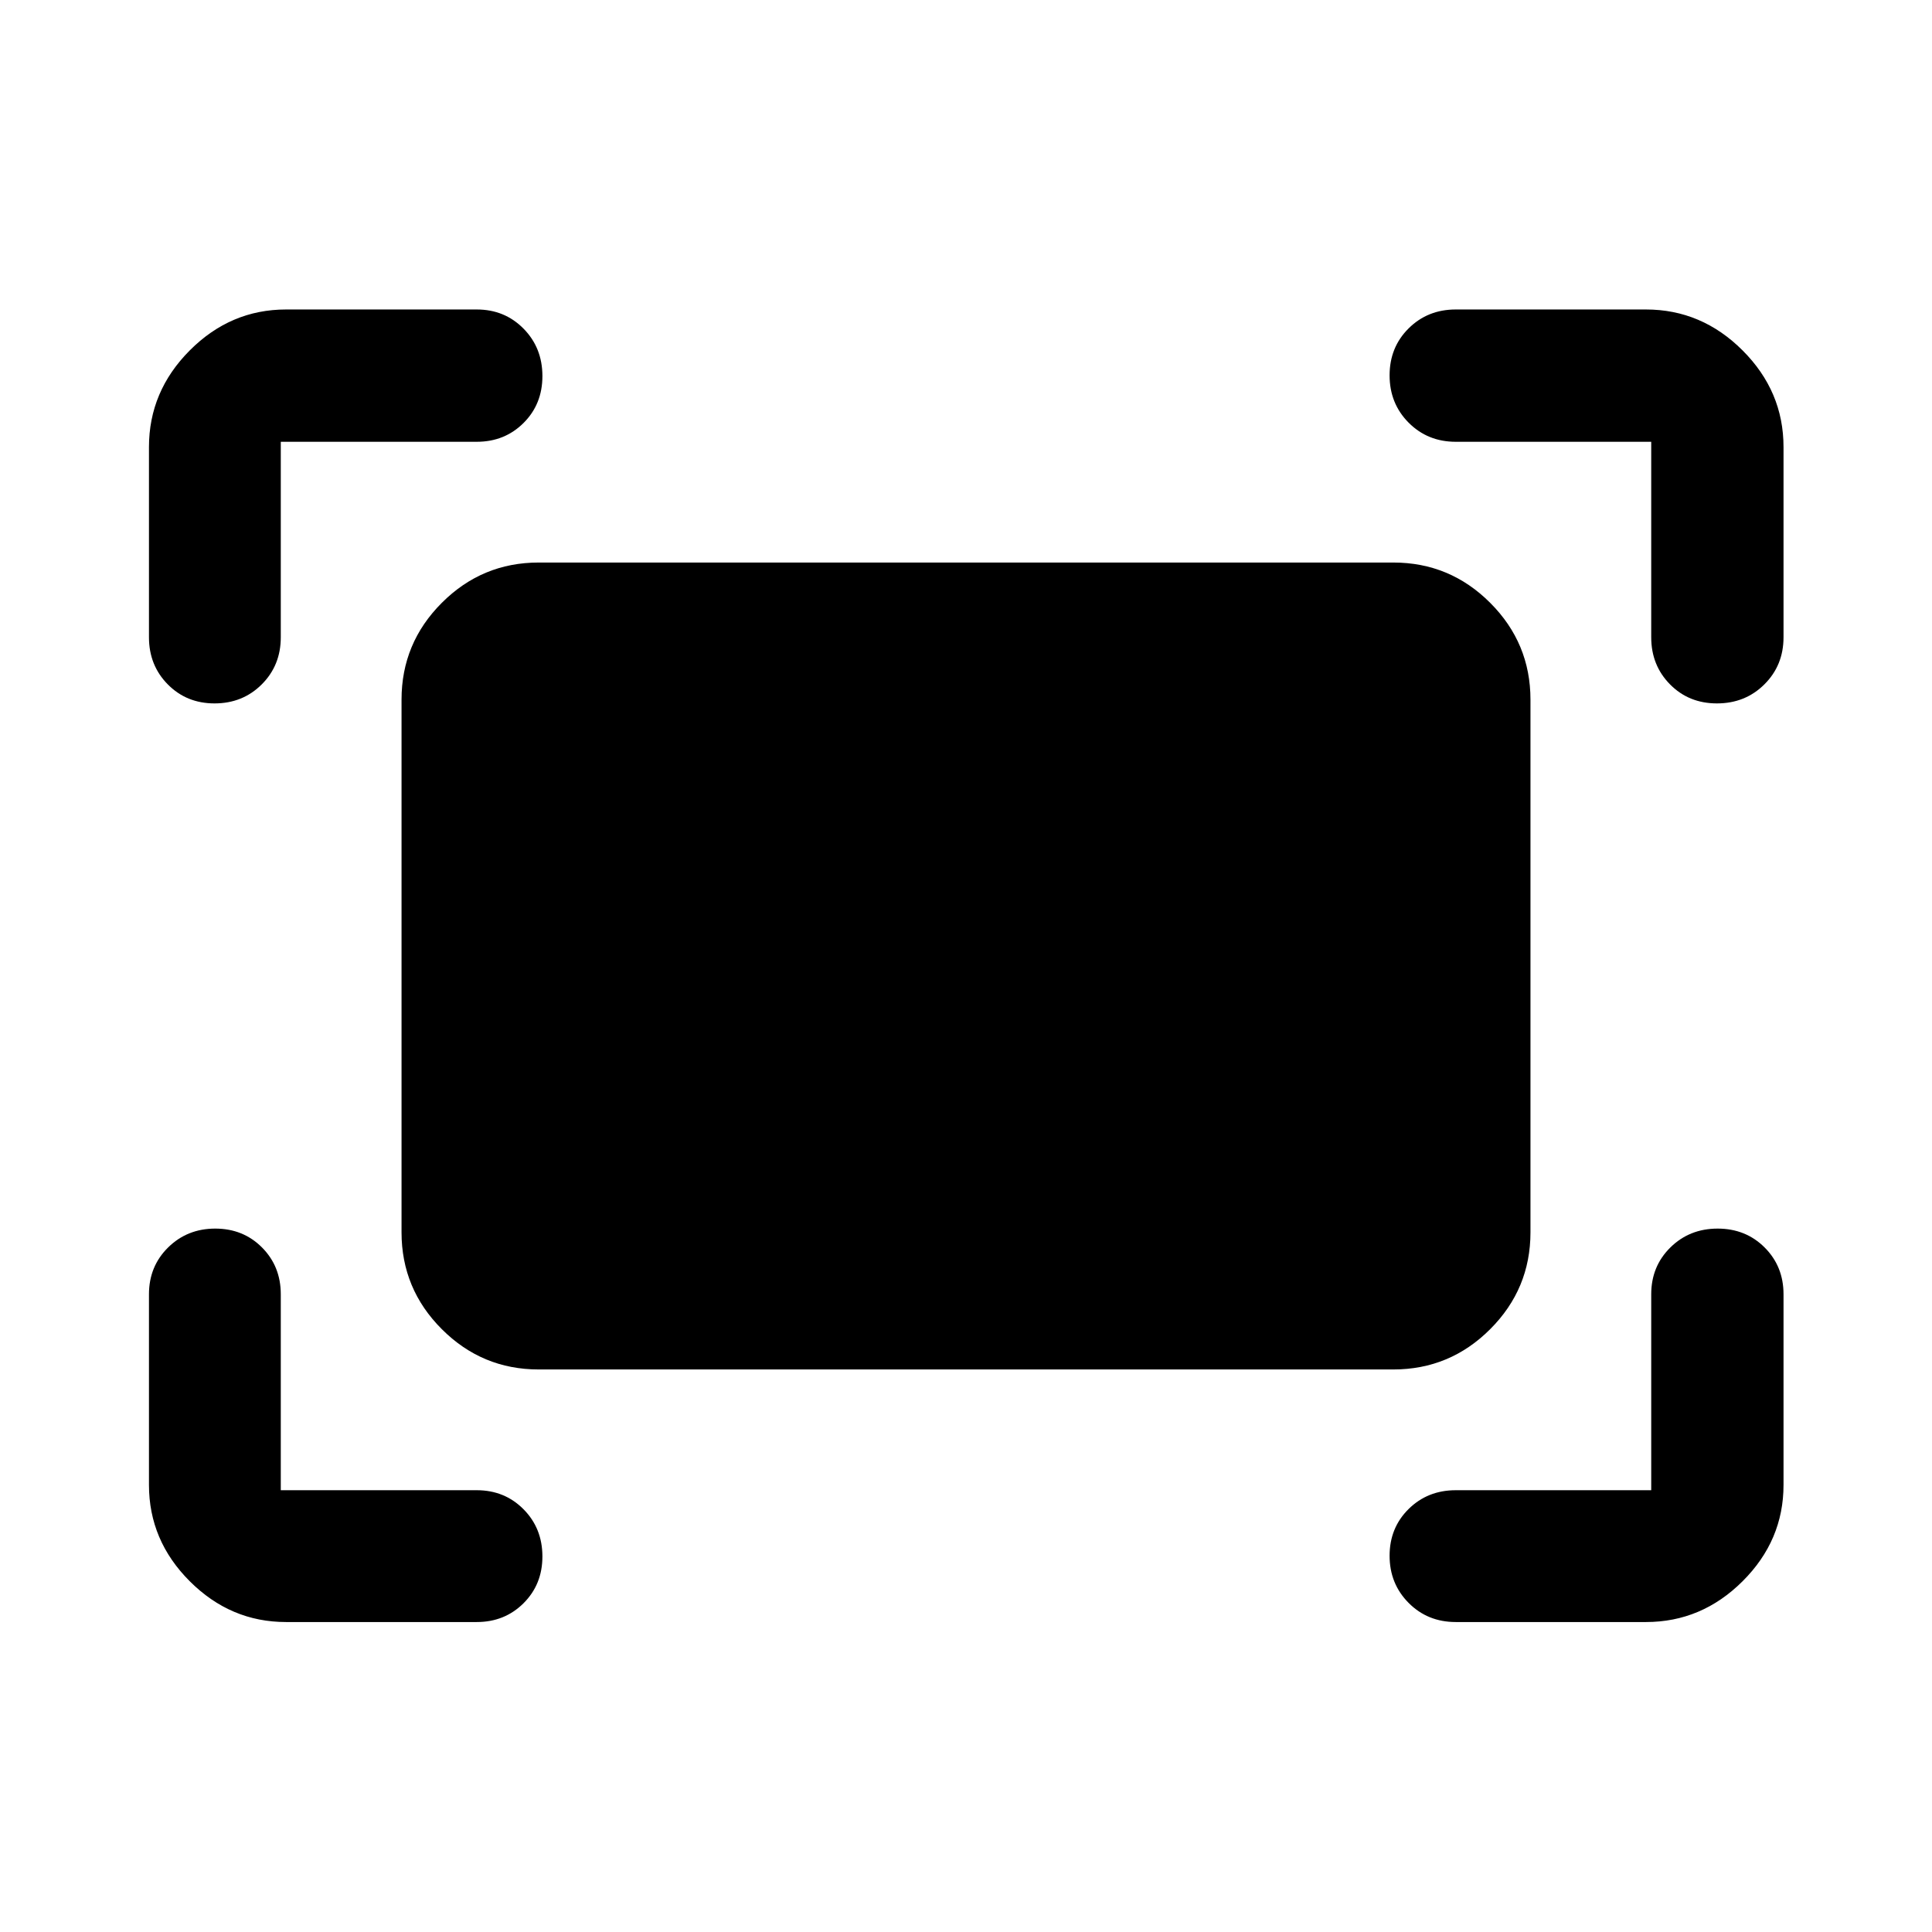<svg xmlns="http://www.w3.org/2000/svg" height="48" viewBox="0 -960 960 960" width="48"><path d="M820.48-643.35v-97.13h-97.13q-13.97 0-23.42-9.51-9.45-9.51-9.45-23.49 0-13.97 9.46-23.35 9.46-9.39 23.41-9.39h94.5q27.7 0 48.03 20.34 20.34 20.33 20.34 48.03v94.5q0 13.97-9.52 23.42-9.51 9.45-23.57 9.45-13.98 0-23.31-9.46-9.34-9.46-9.34-23.41Zm-746.46 0v-94.5q0-27.7 20.27-48.03 20.26-20.34 47.86-20.34h94.74q13.87 0 23.25 9.52 9.38 9.51 9.38 23.57 0 13.98-9.38 23.31-9.38 9.34-23.25 9.34h-97.37v97.13q0 13.97-9.46 23.42-9.47 9.45-23.46 9.45-13.9 0-23.24-9.46-9.34-9.46-9.34-23.41Zm743.83 489.33h-94.5q-13.97 0-23.42-9.51-9.45-9.52-9.45-23.42 0-13.9 9.46-23.24 9.46-9.33 23.41-9.33h97.13v-97.37q0-13.87 9.51-23.25t23.49-9.38q13.97 0 23.35 9.38 9.39 9.38 9.39 23.25v94.74q0 27.6-20.34 47.86-20.33 20.27-48.03 20.27Zm-675.7 0q-27.6 0-47.86-20.27-20.27-20.26-20.27-47.86v-94.74q0-13.87 9.51-23.25 9.52-9.38 23.42-9.38 13.9 0 23.24 9.38 9.33 9.38 9.33 23.25v97.37h97.37q13.87 0 23.25 9.46 9.38 9.47 9.38 23.46 0 13.9-9.38 23.24-9.38 9.34-23.25 9.34h-94.74Zm57.37-193.63v-264.7q0-28.1 20.02-48.11 20.01-20.02 48.11-20.02h424.7q28.1 0 48.11 20.02 20.02 20.01 20.02 48.11v264.7q0 28.1-20.02 48.11-20.01 20.02-48.11 20.02h-424.7q-28.1 0-48.11-20.02-20.02-20.01-20.02-48.11Z"/></svg>